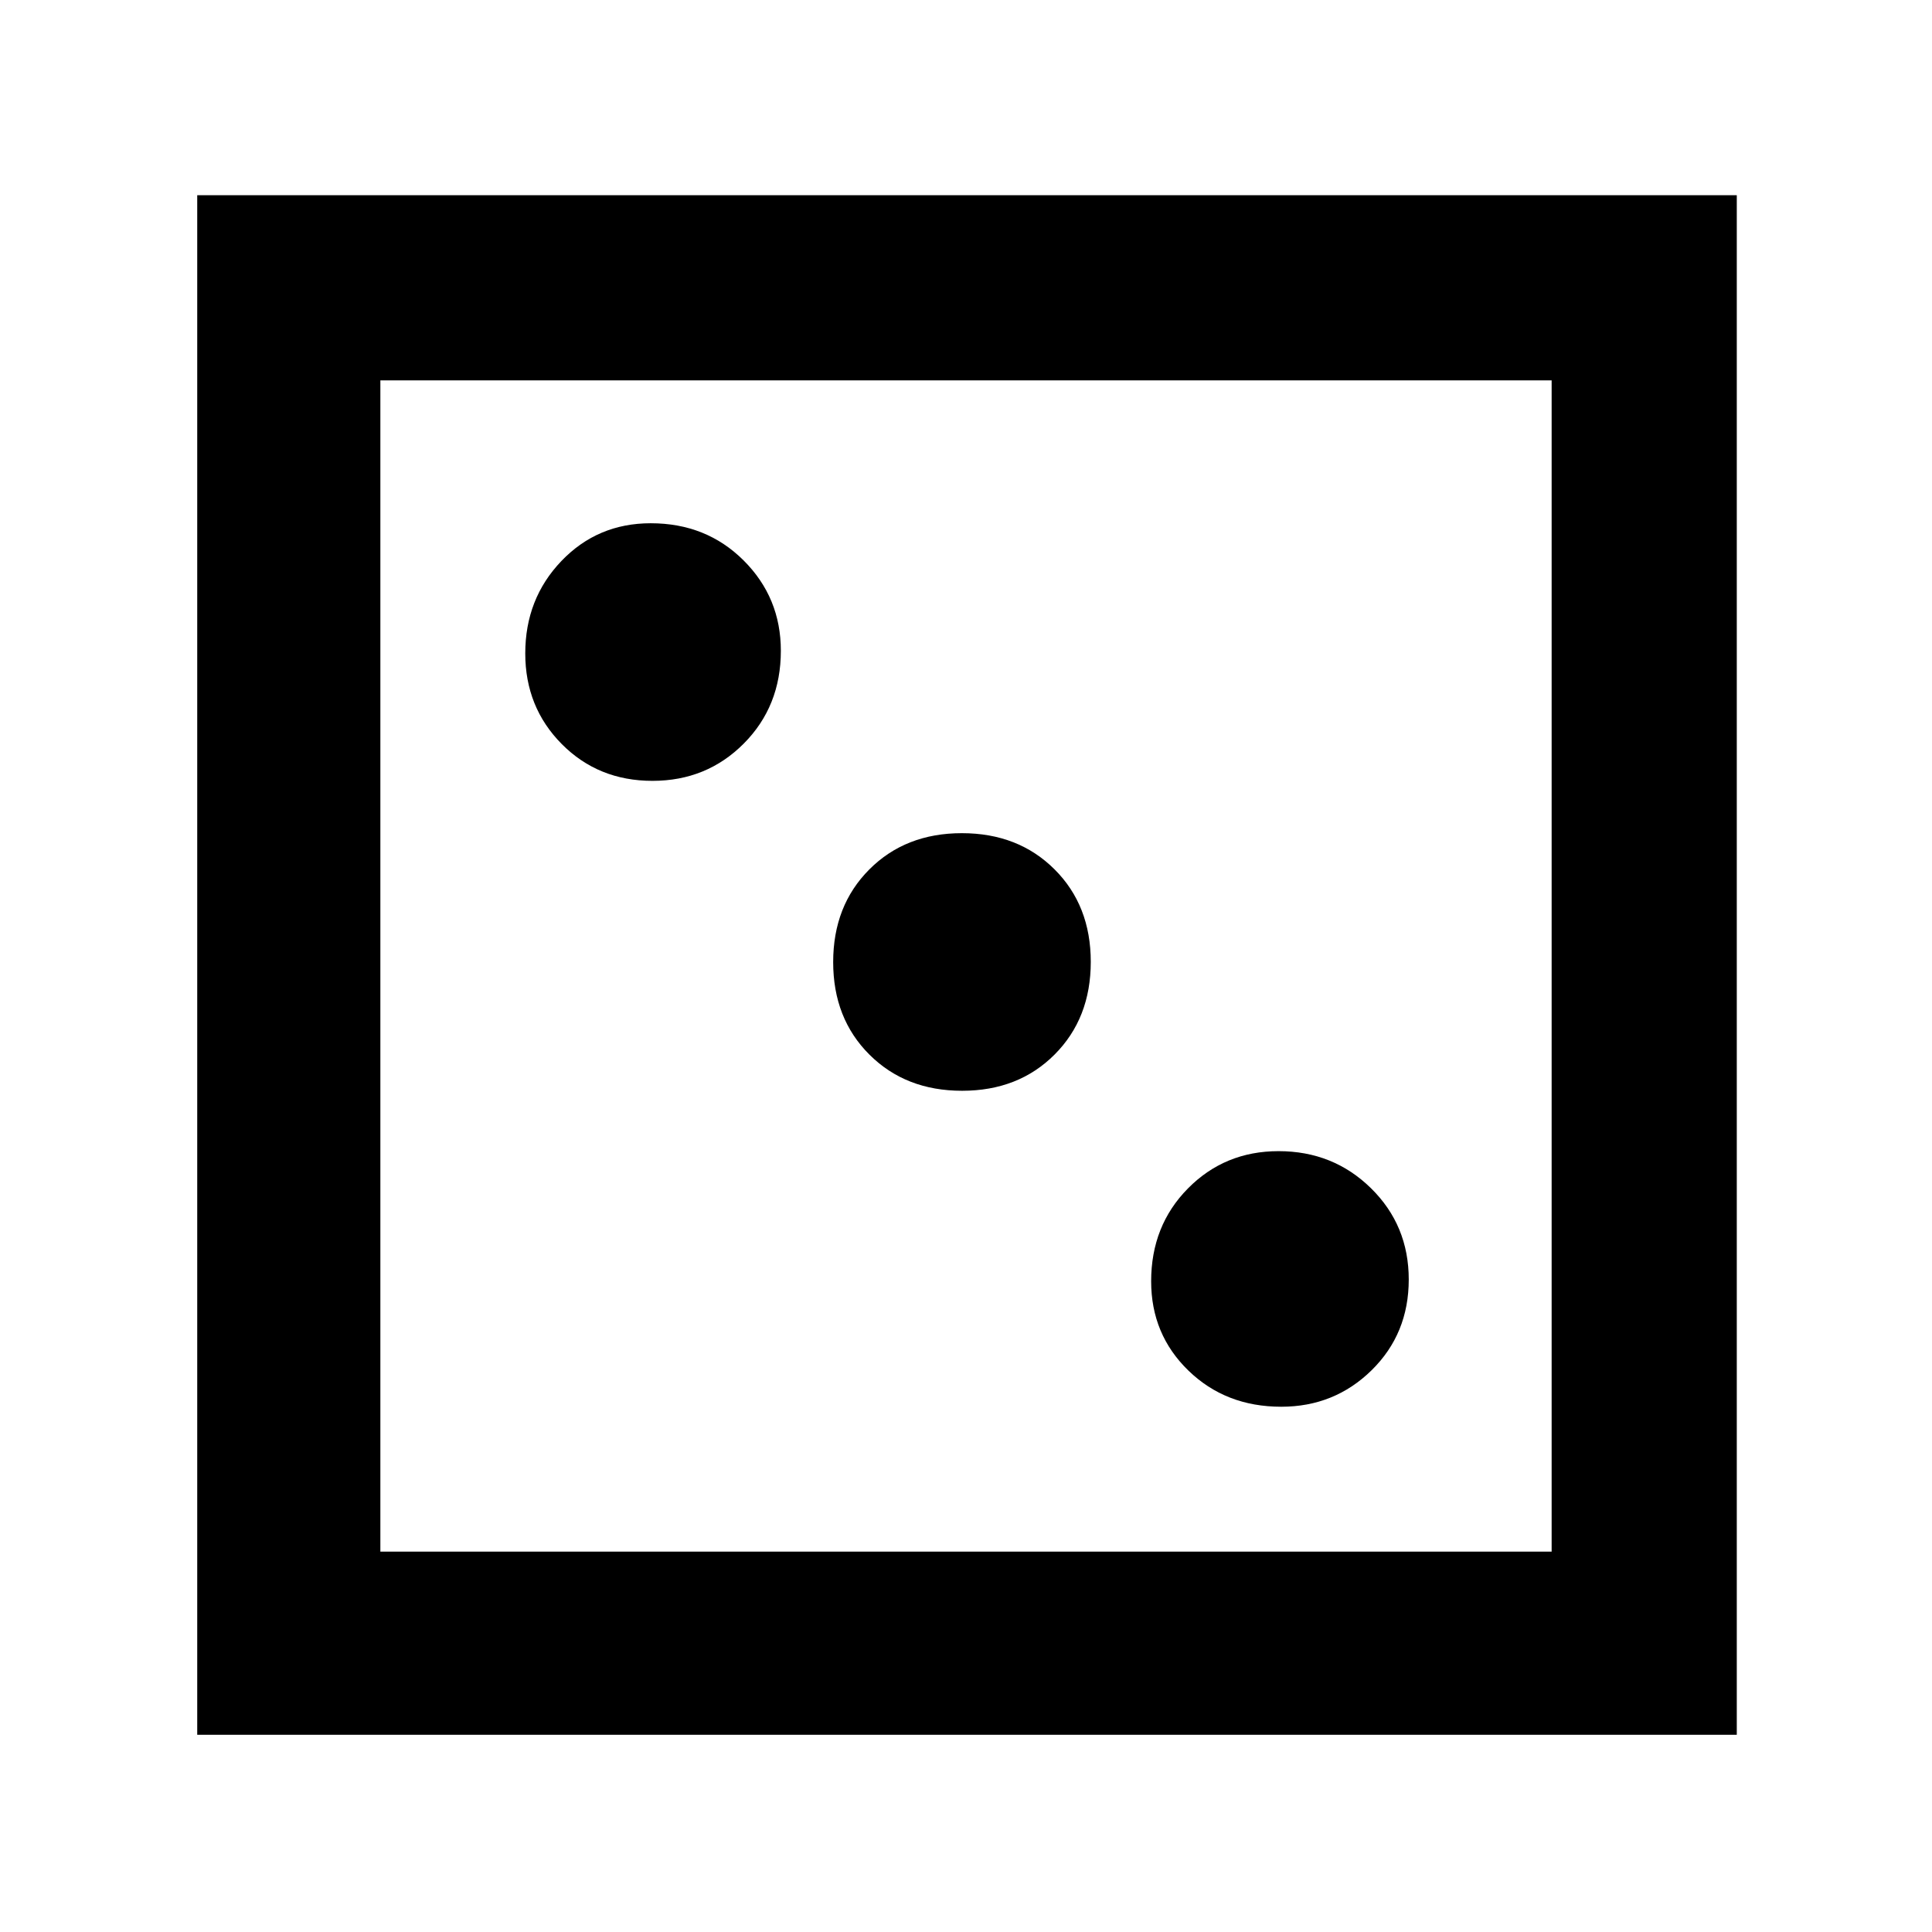 <svg xmlns="http://www.w3.org/2000/svg" height="48" viewBox="0 -960 960 960" width="48"><path d="M636.65-261q26.43 0 44.89-18.13Q700-297.27 700-324.21q0-26.93-18.76-45.36T635.32-388q-26.74 0-45.03 18.52Q572-350.96 572-323.35q0 26.43 18.52 44.39T636.65-261ZM478.06-418q28.02 0 45.98-18.02Q542-454.03 542-482.06q0-28.02-18.02-45.98Q505.97-546 477.94-546q-28.02 0-45.98 18.02Q414-509.97 414-481.94q0 28.02 18.02 45.98Q450.03-418 478.06-418ZM324.21-572q26.93 0 45.36-18.52T388-636.65q0-26.43-18.52-44.89T323.35-700q-26.43 0-44.39 18.76T261-635.32q0 26.74 18.13 45.03Q297.27-572 324.21-572ZM98-98v-765h765v765H98Zm91-91h582v-582H189v582Zm0 0v-582 582Z"/></svg>